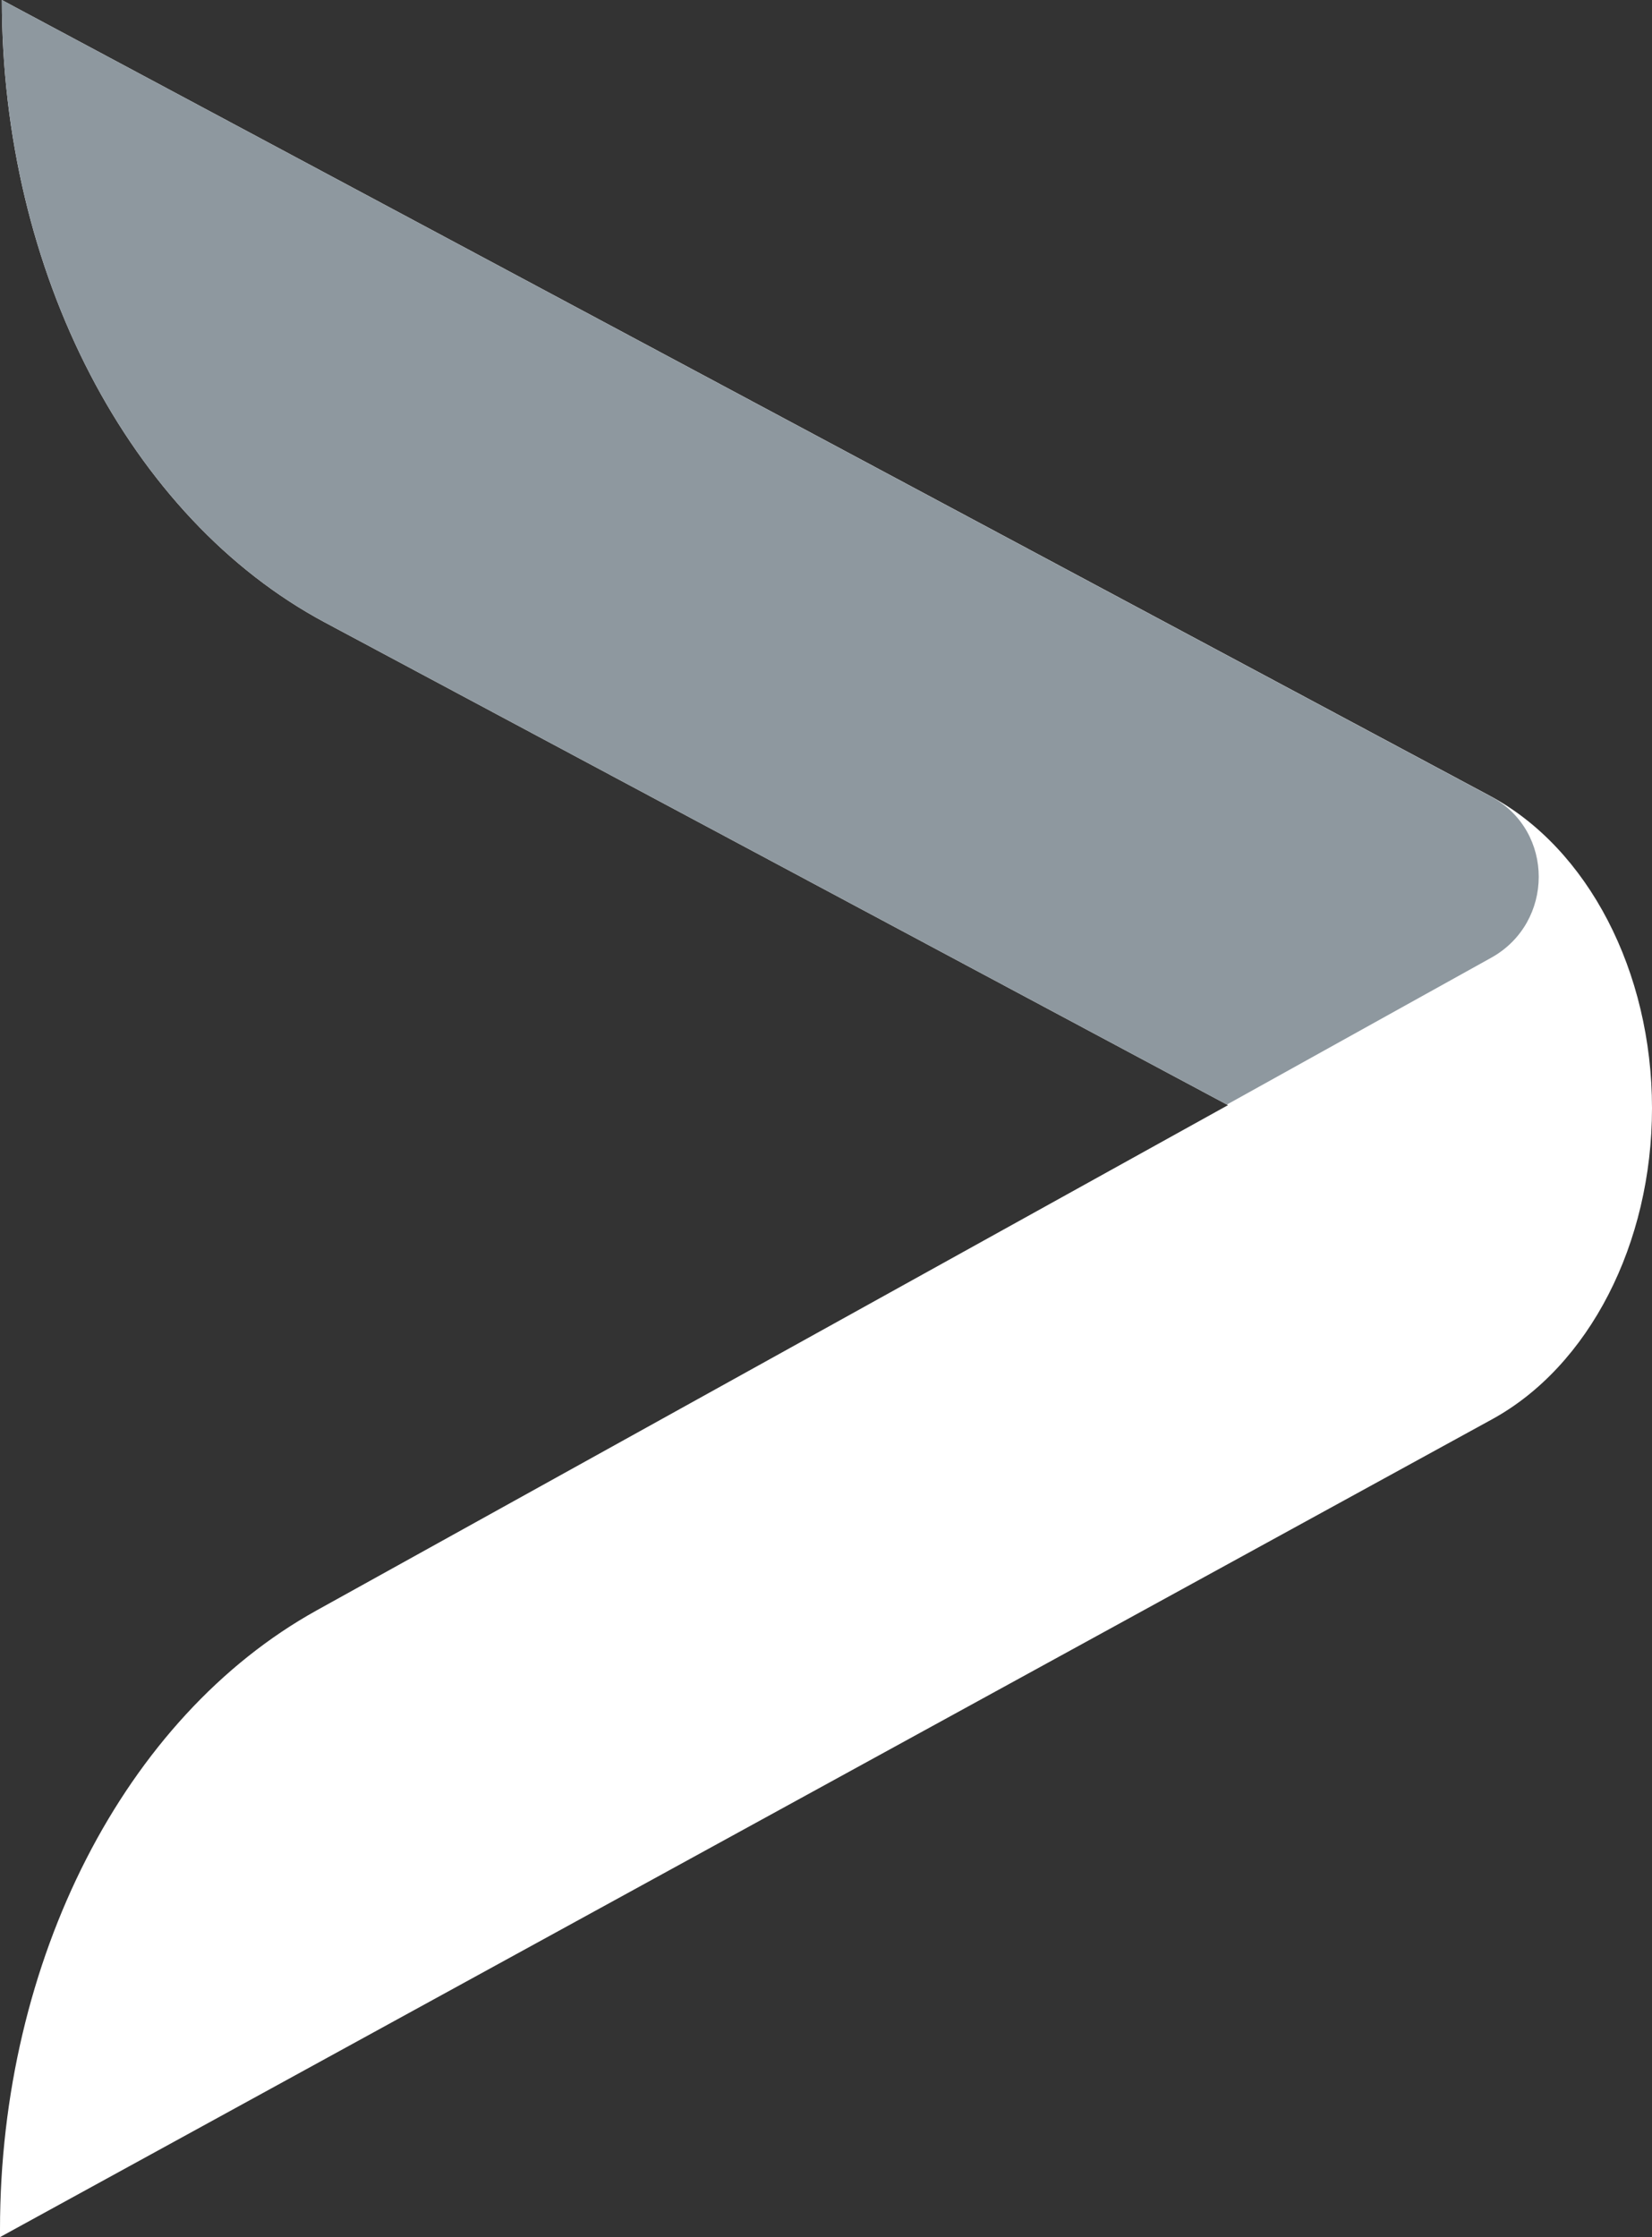 <svg xmlns="http://www.w3.org/2000/svg" viewBox="0 0 600 812.44"><rect x="0" y="0" width="600" height="812.44" fill="#333333" stroke="none"/><defs><style>.cls-1{fill:#fff;}.cls-2{fill:#8e989f;}</style></defs><g id="Vrstva_2" data-name="Vrstva 2"><g id="Vrstva_1-2" data-name="Vrstva 1"><path class="cls-1" d="M118,226.05l328,175.3L115,584.84C45.22,623.55,0,711.91,0,809.64v2.8l541.91-297c35.23-19.3,58.09-63.77,58.09-113h0c0-49.61-23.22-94.35-58.85-113.41L.67,0h0C.67,98.9,47,188.08,118,226.05Z"/><path class="cls-2" d="M541.15,289.09.67,0h0C.67,98.9,47,188.08,118,226.05L445.61,401.14l96-53.33c22.93-12.74,23.08-46,0-58.47Z"/></g></g></svg>